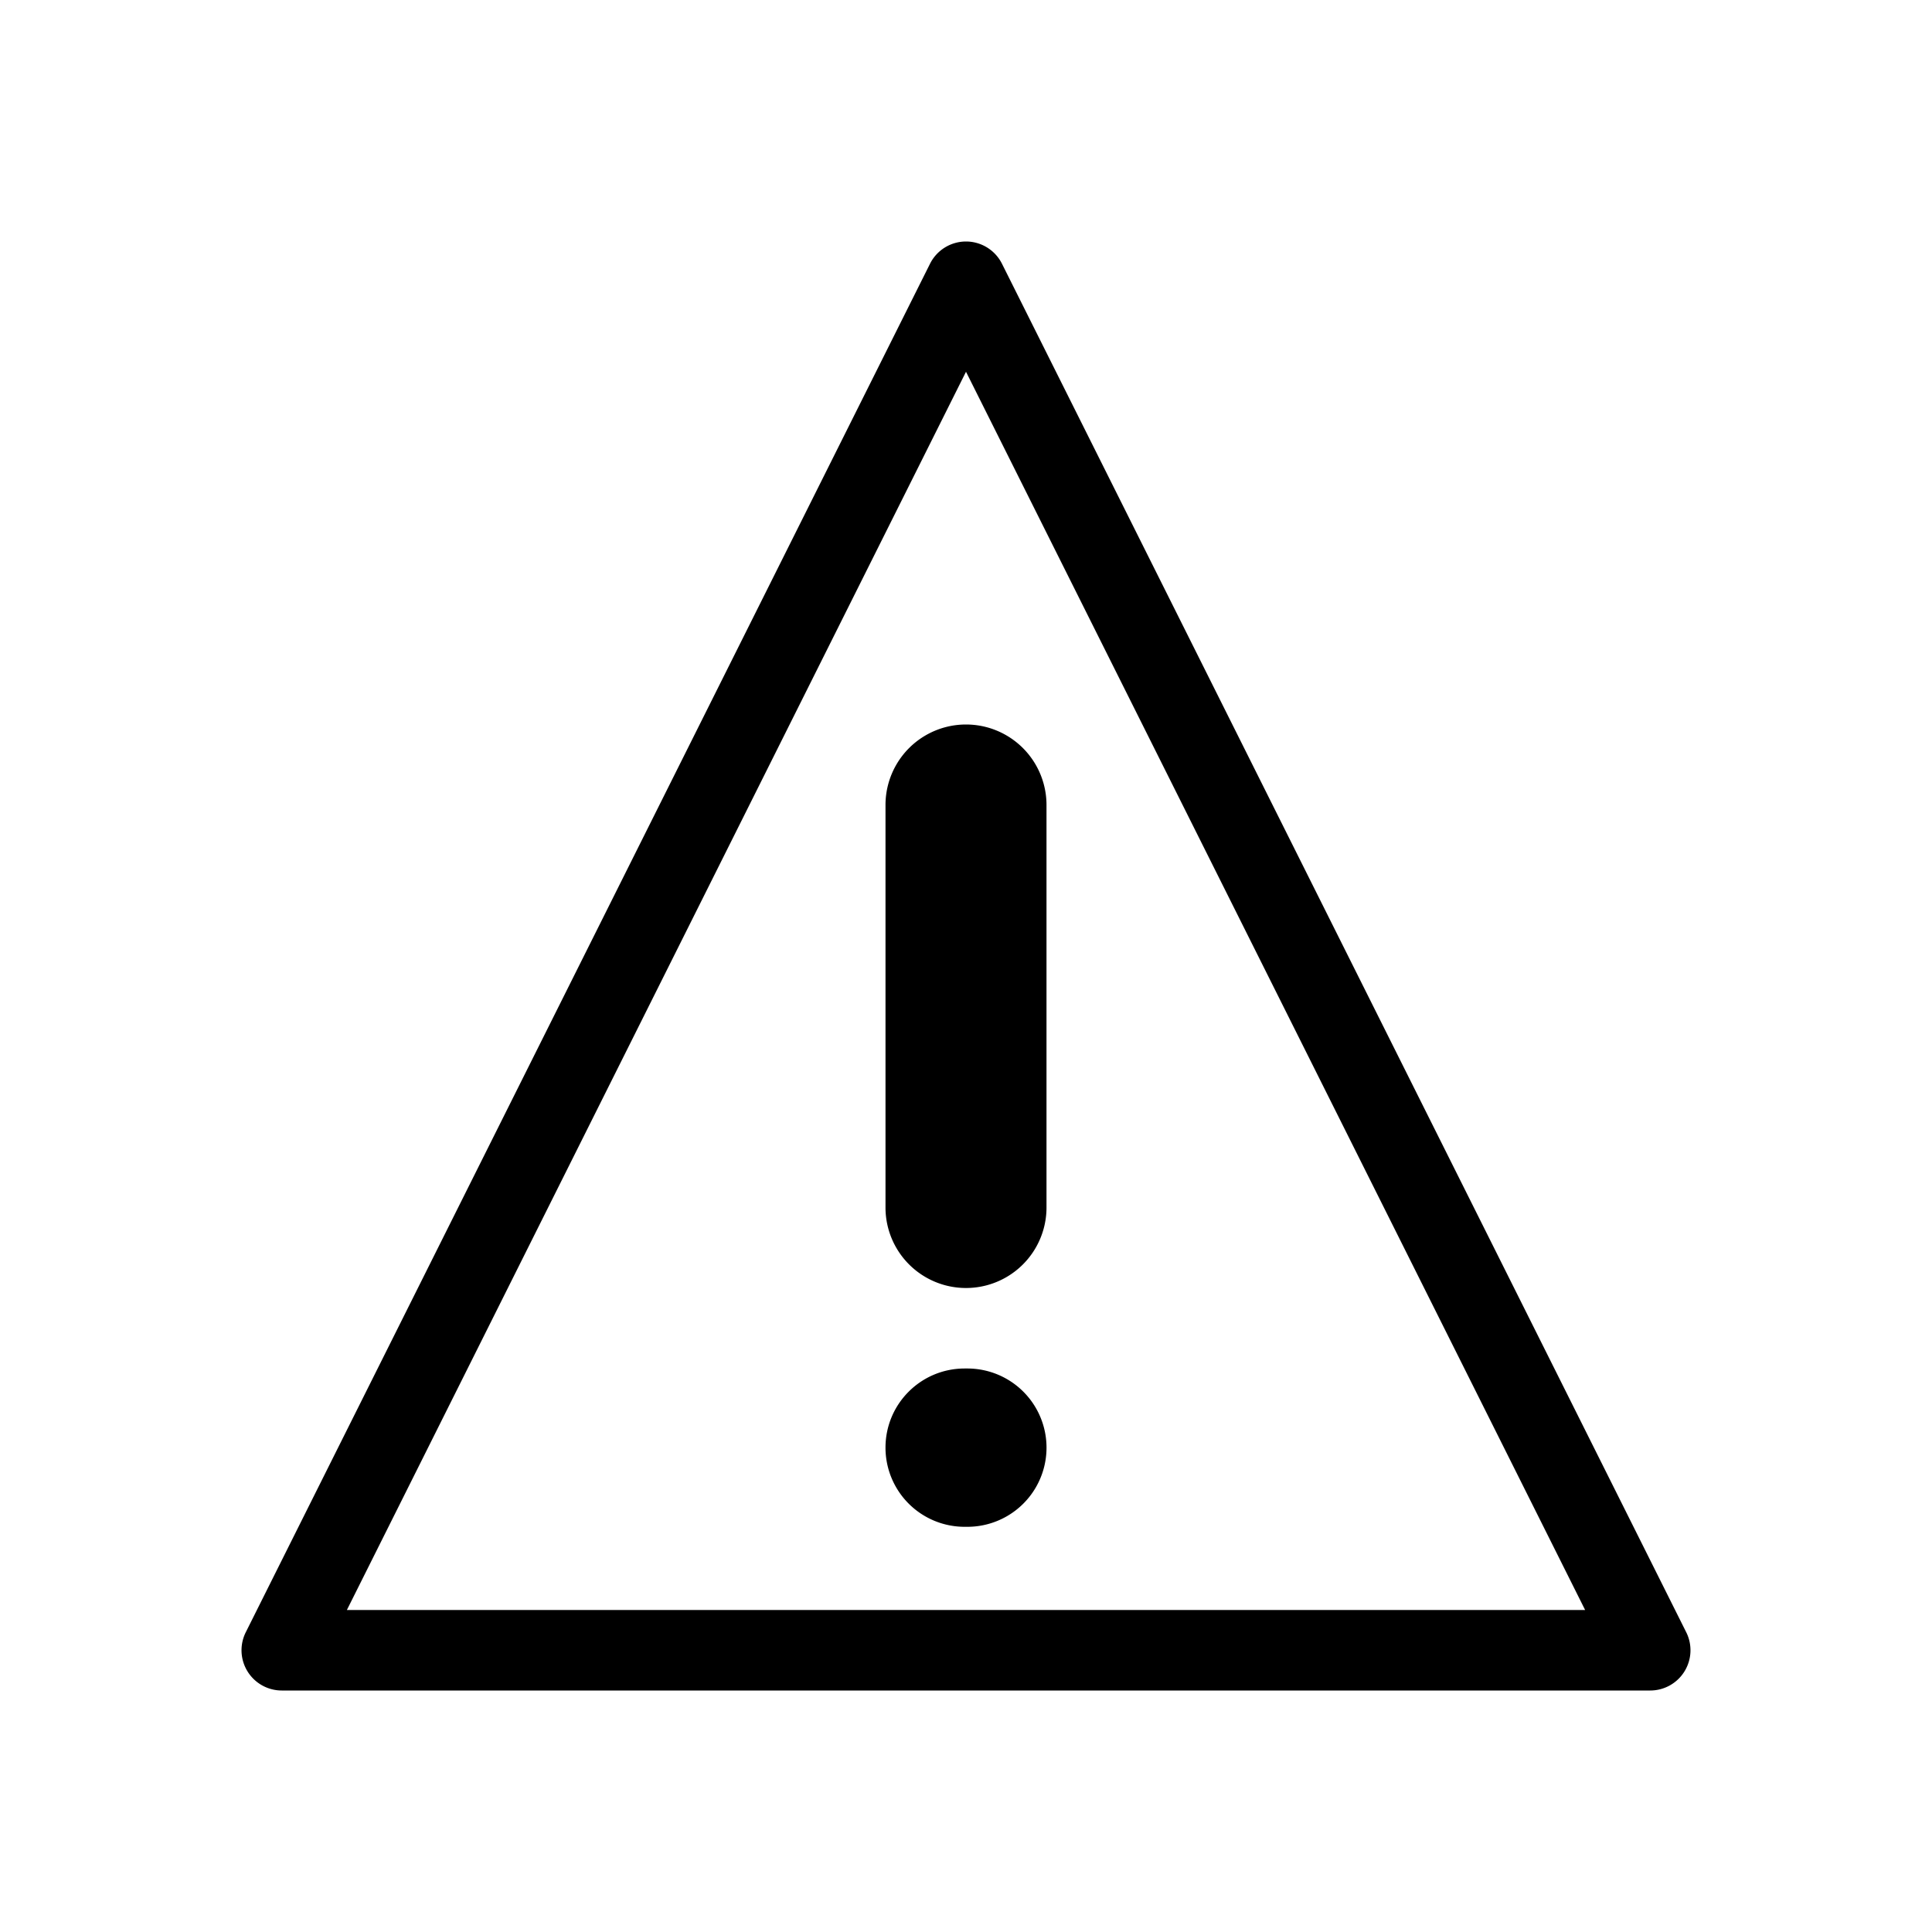 <svg xmlns="http://www.w3.org/2000/svg" xmlns:xlink="http://www.w3.org/1999/xlink" width="48" height="48" viewBox="0 0 48 48"><g fill="currentColor"><path fill-rule="evenodd" d="M24 6a1 1 0 0 1 .894.553l17 34A1 1 0 0 1 41 42H7a1 1 0 0 1-.894-1.447l17-34A1 1 0 0 1 24 6M8.618 40h30.764L24 9.236z" clip-rule="evenodd"/><path d="M22 20a2 2 0 1 1 4 0v10a2 2 0 1 1-4 0zm0 15.966C22 34.88 22.88 34 23.967 34h.067a1.966 1.966 0 1 1 0 3.933h-.067A1.966 1.966 0 0 1 22 35.966"/></g></svg>